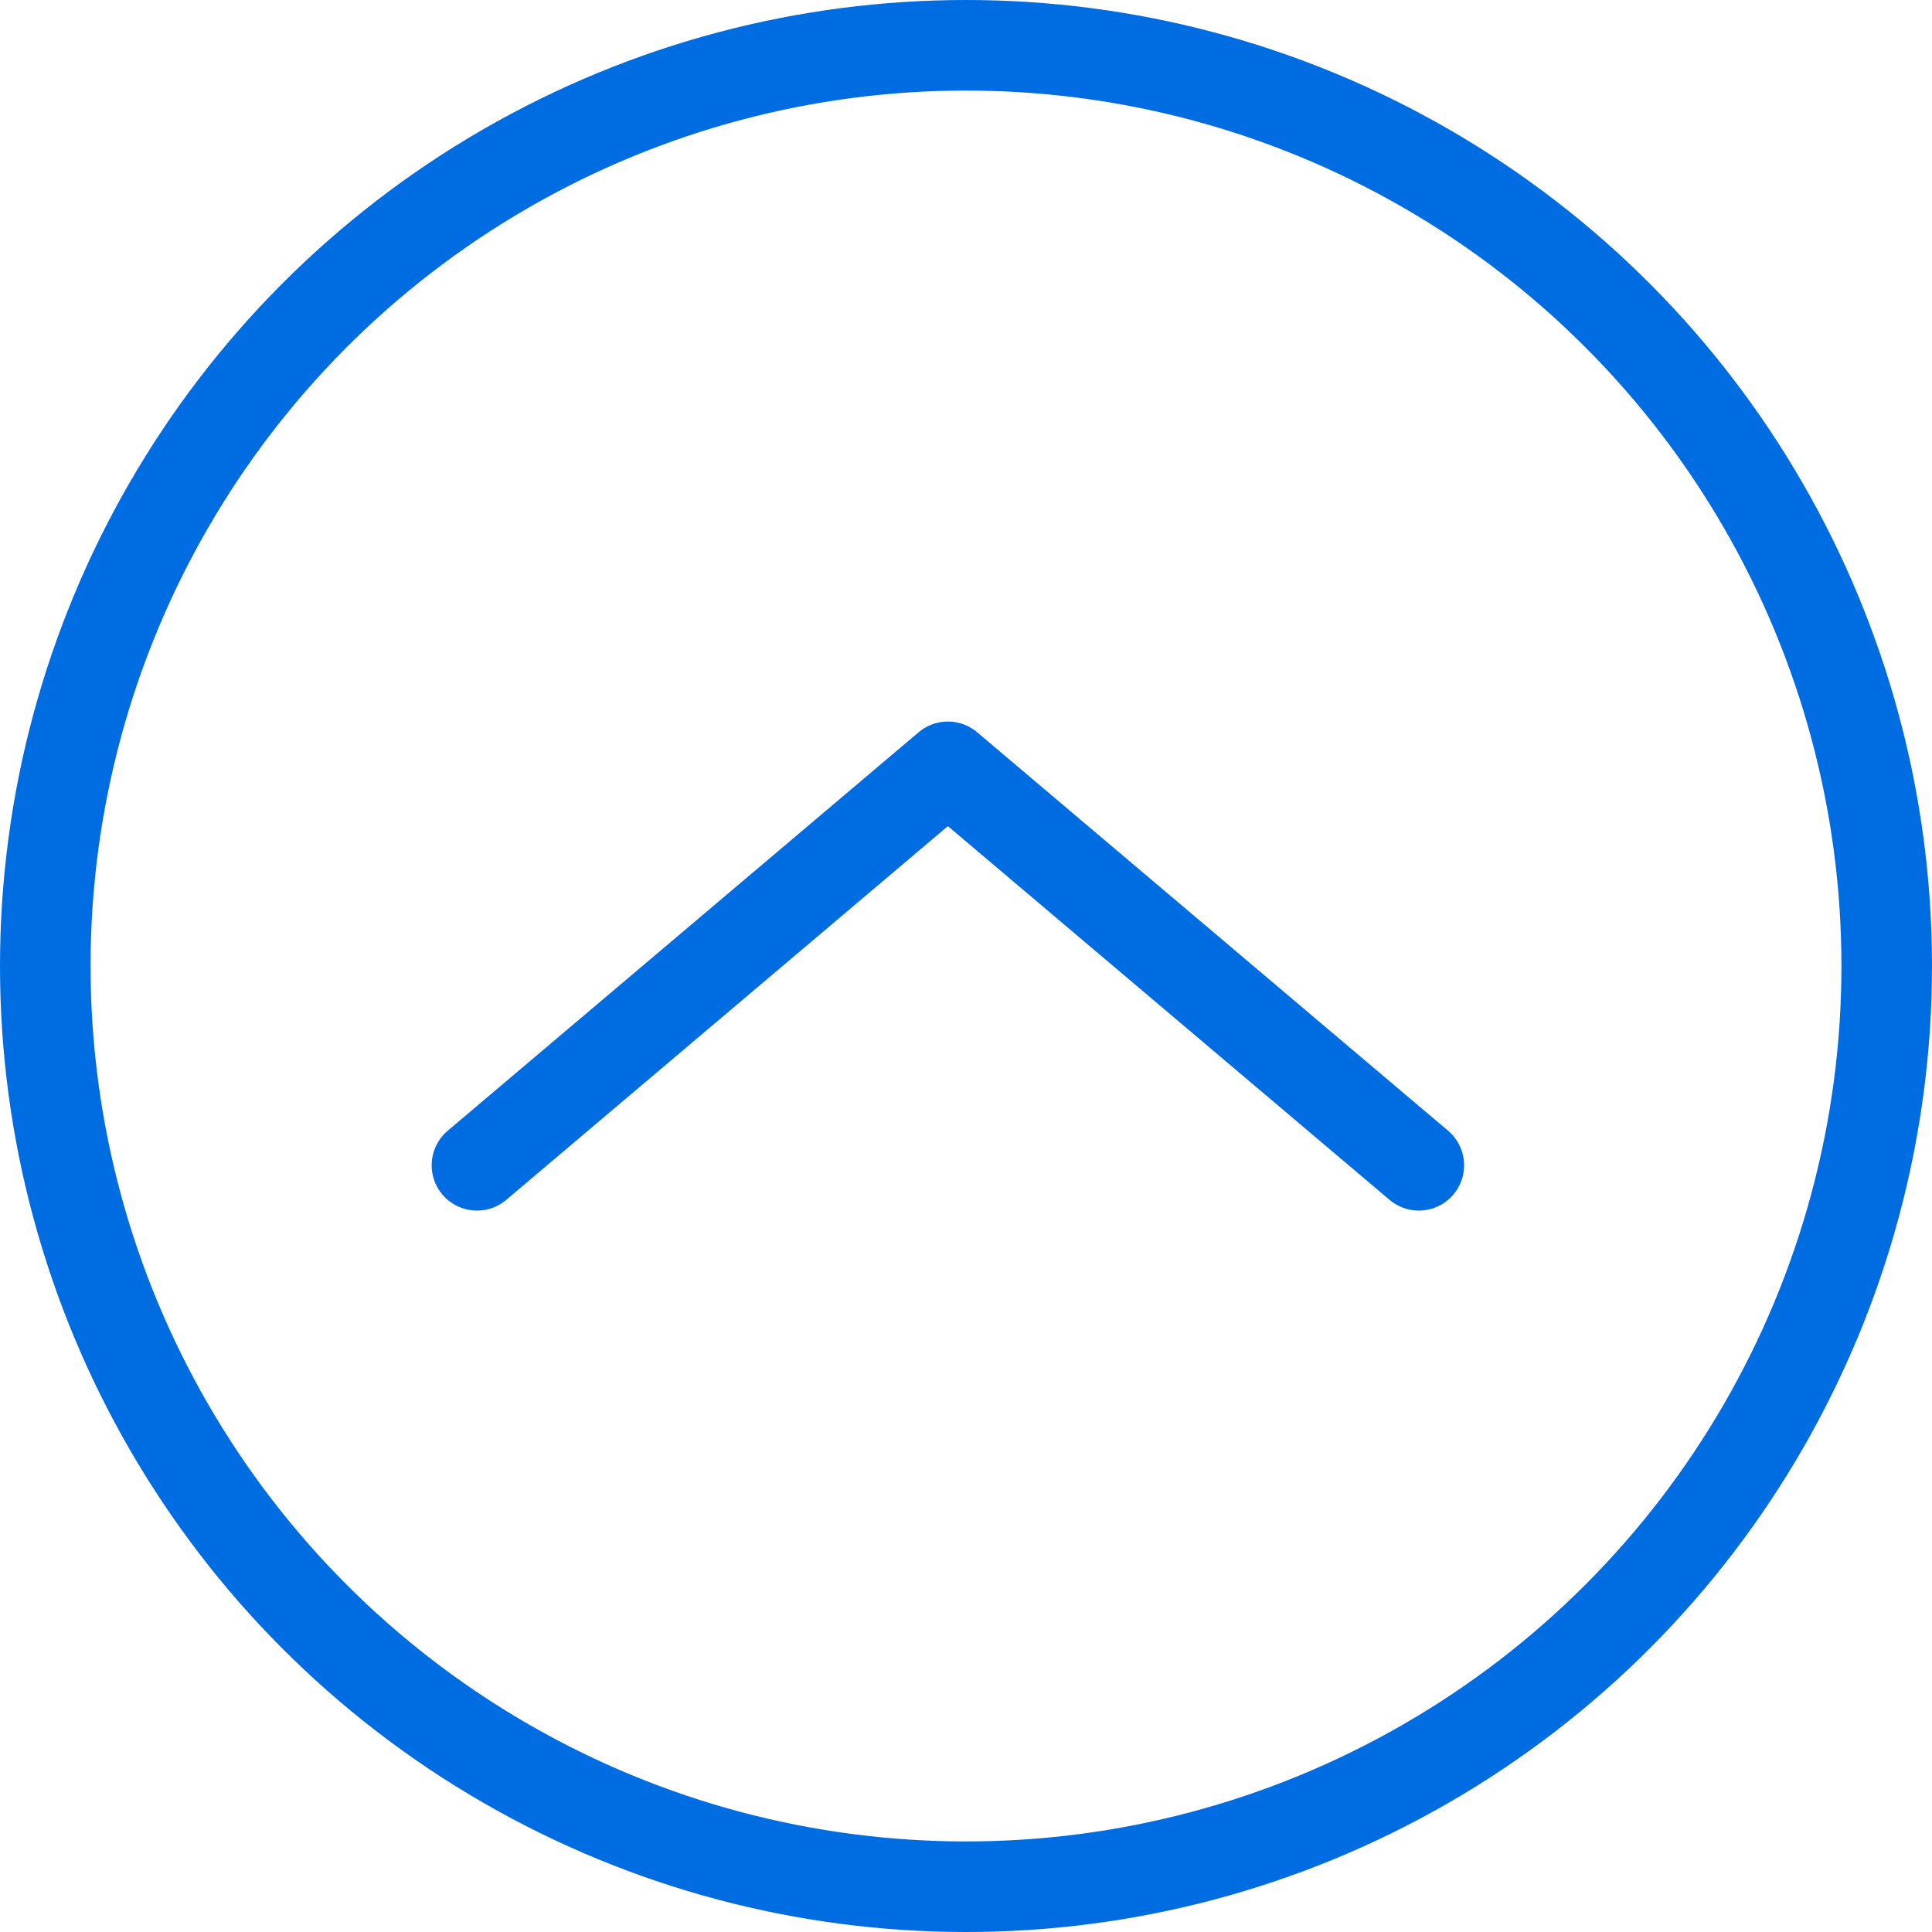 <svg width="32" height="32" viewBox="0 0 32 32" fill="none" xmlns="http://www.w3.org/2000/svg">
<circle cx="16" cy="16" r="15.25" stroke="#006CE1" stroke-width="1.5"/>
<path d="M23.5 19.301L15.7 12.701L7.9 19.301" stroke="#006CE1" stroke-width="1.5" stroke-linecap="round" stroke-linejoin="round"/>
</svg>
